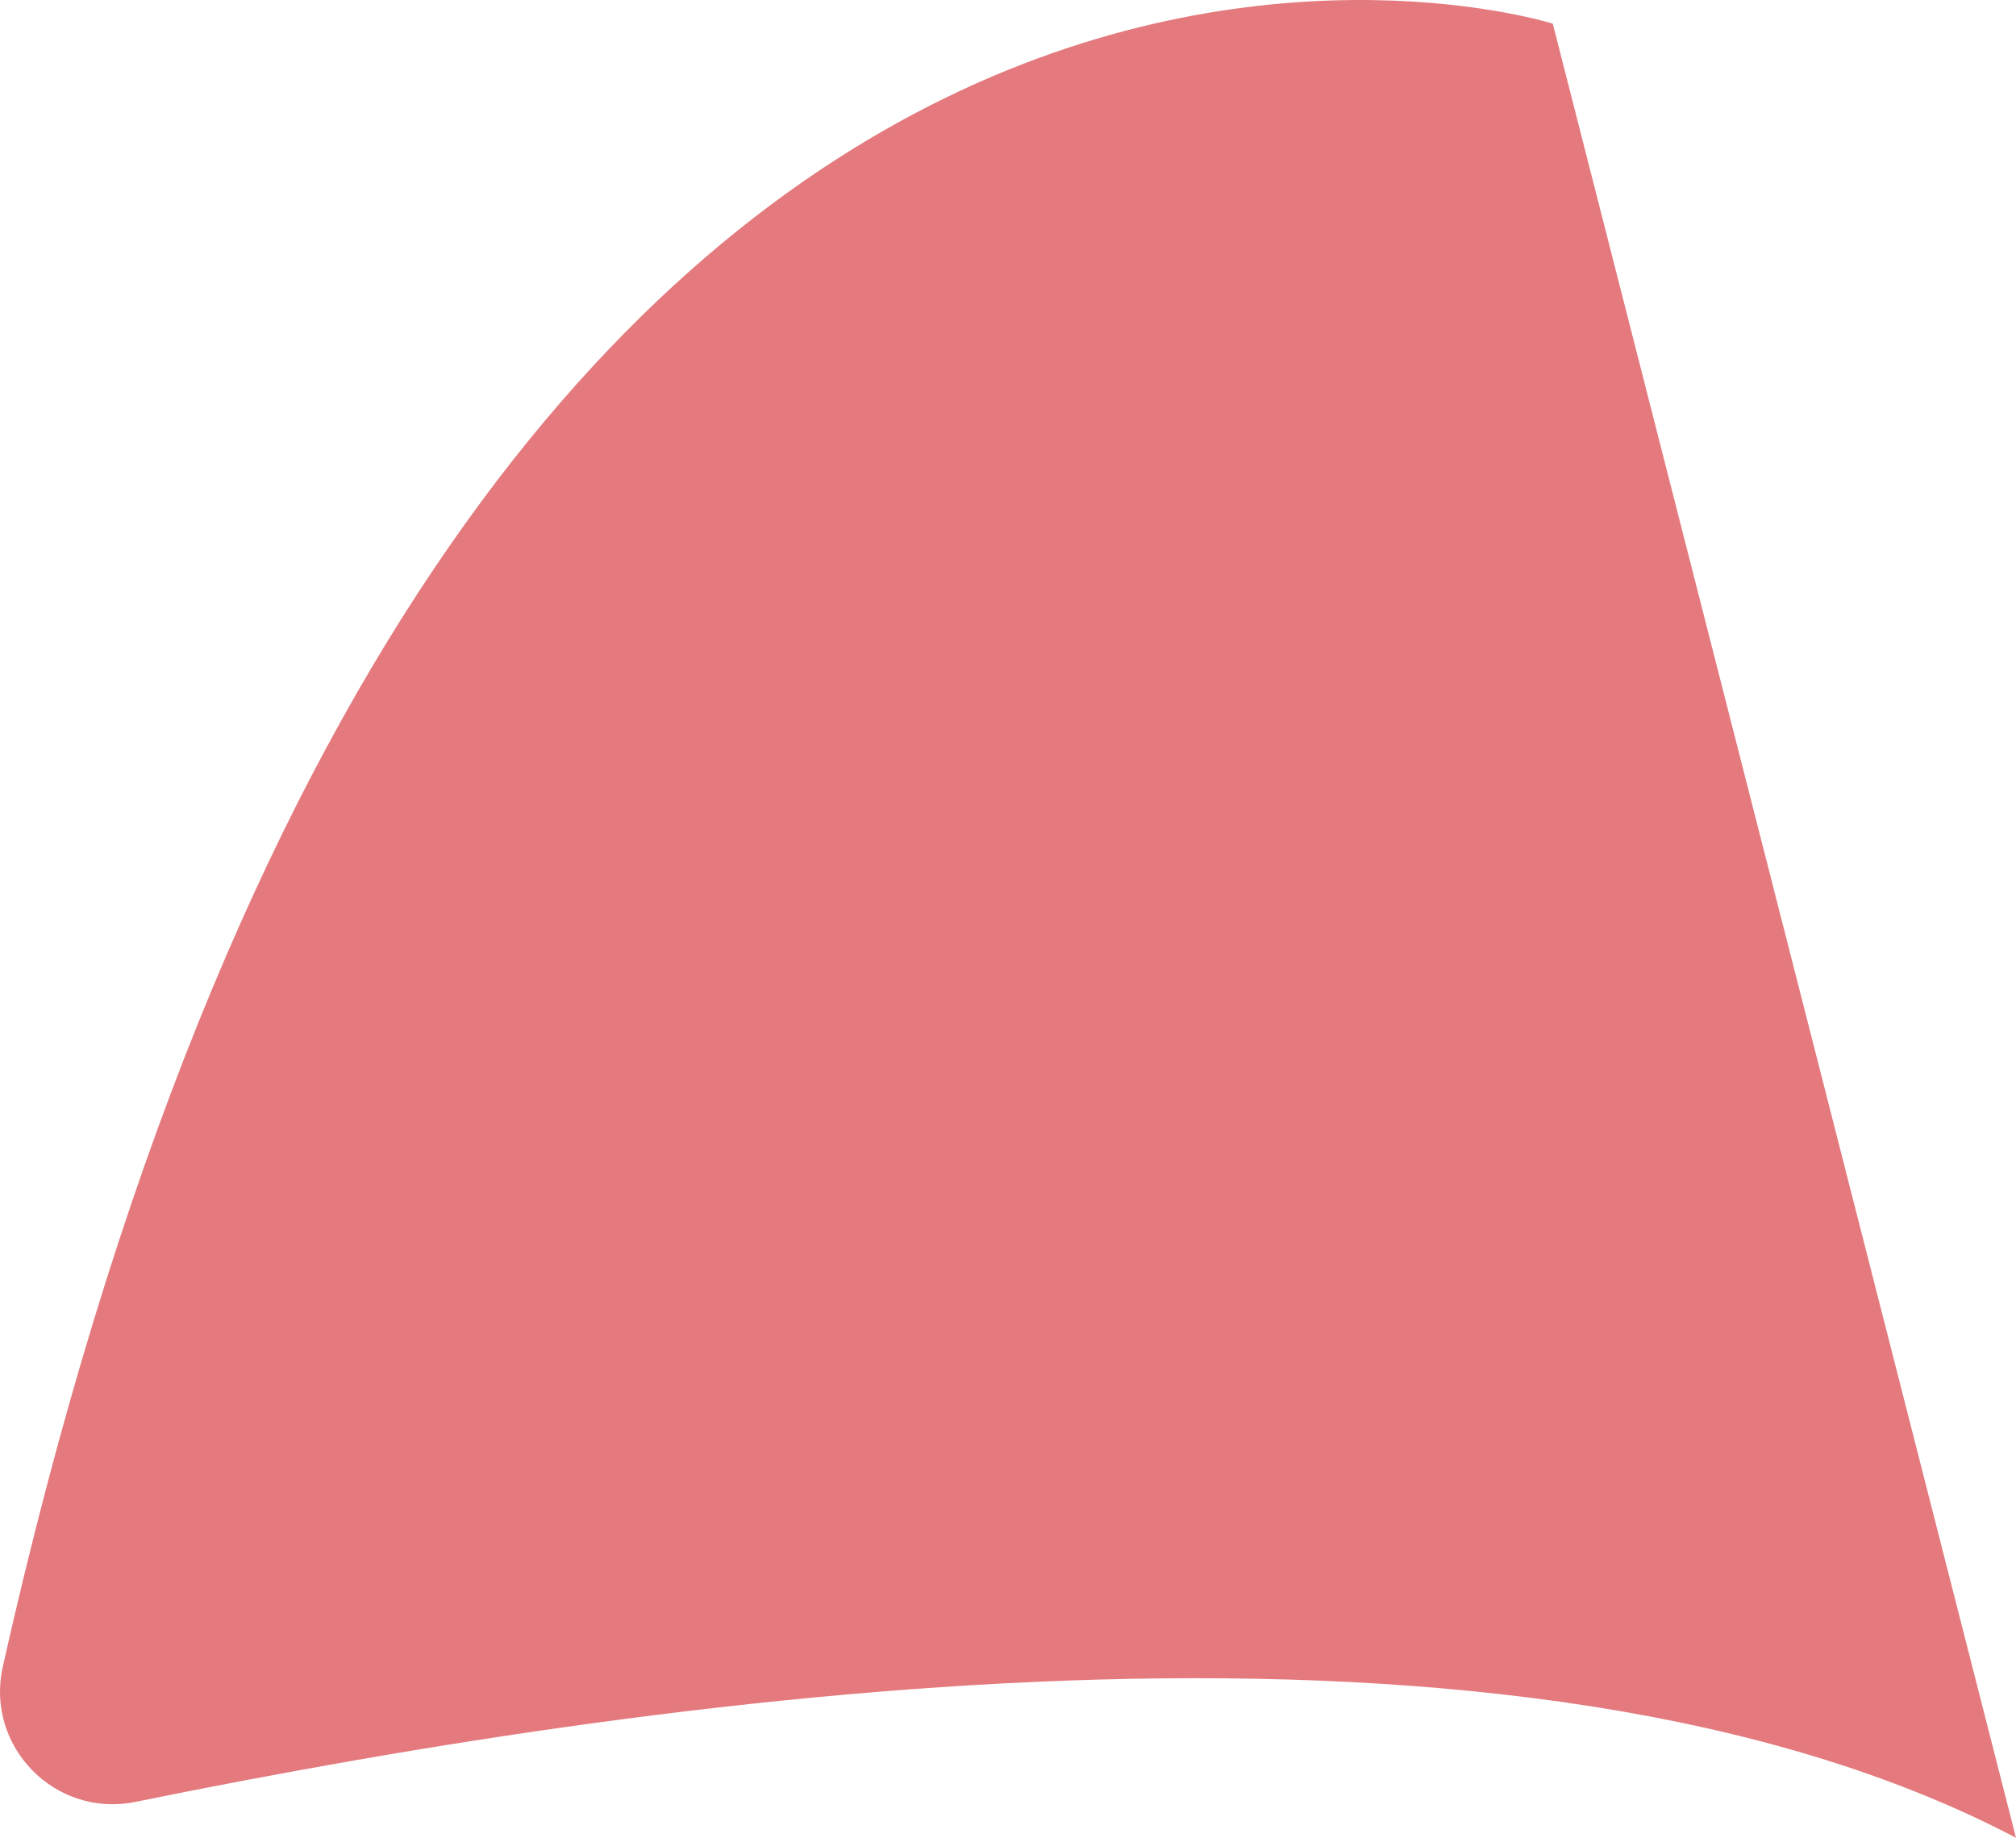 <svg xmlns="http://www.w3.org/2000/svg" viewBox="0 0 1469.62 1339.55"><defs><style>.cls-1{fill:#e47a7e;}</style></defs><g id="レイヤー_2" data-name="レイヤー 2"><g id="レイヤー_1-2" data-name="レイヤー 1"><path class="cls-1" d="M1469.62,1339.55,1131.94,17.24S328.12-237.88,2.05,1214.8c-13.06,58.2,38.2,110.49,96.64,98.59C505.75,1230.53,1107.82,1149.76,1469.62,1339.55Z"/></g></g></svg>